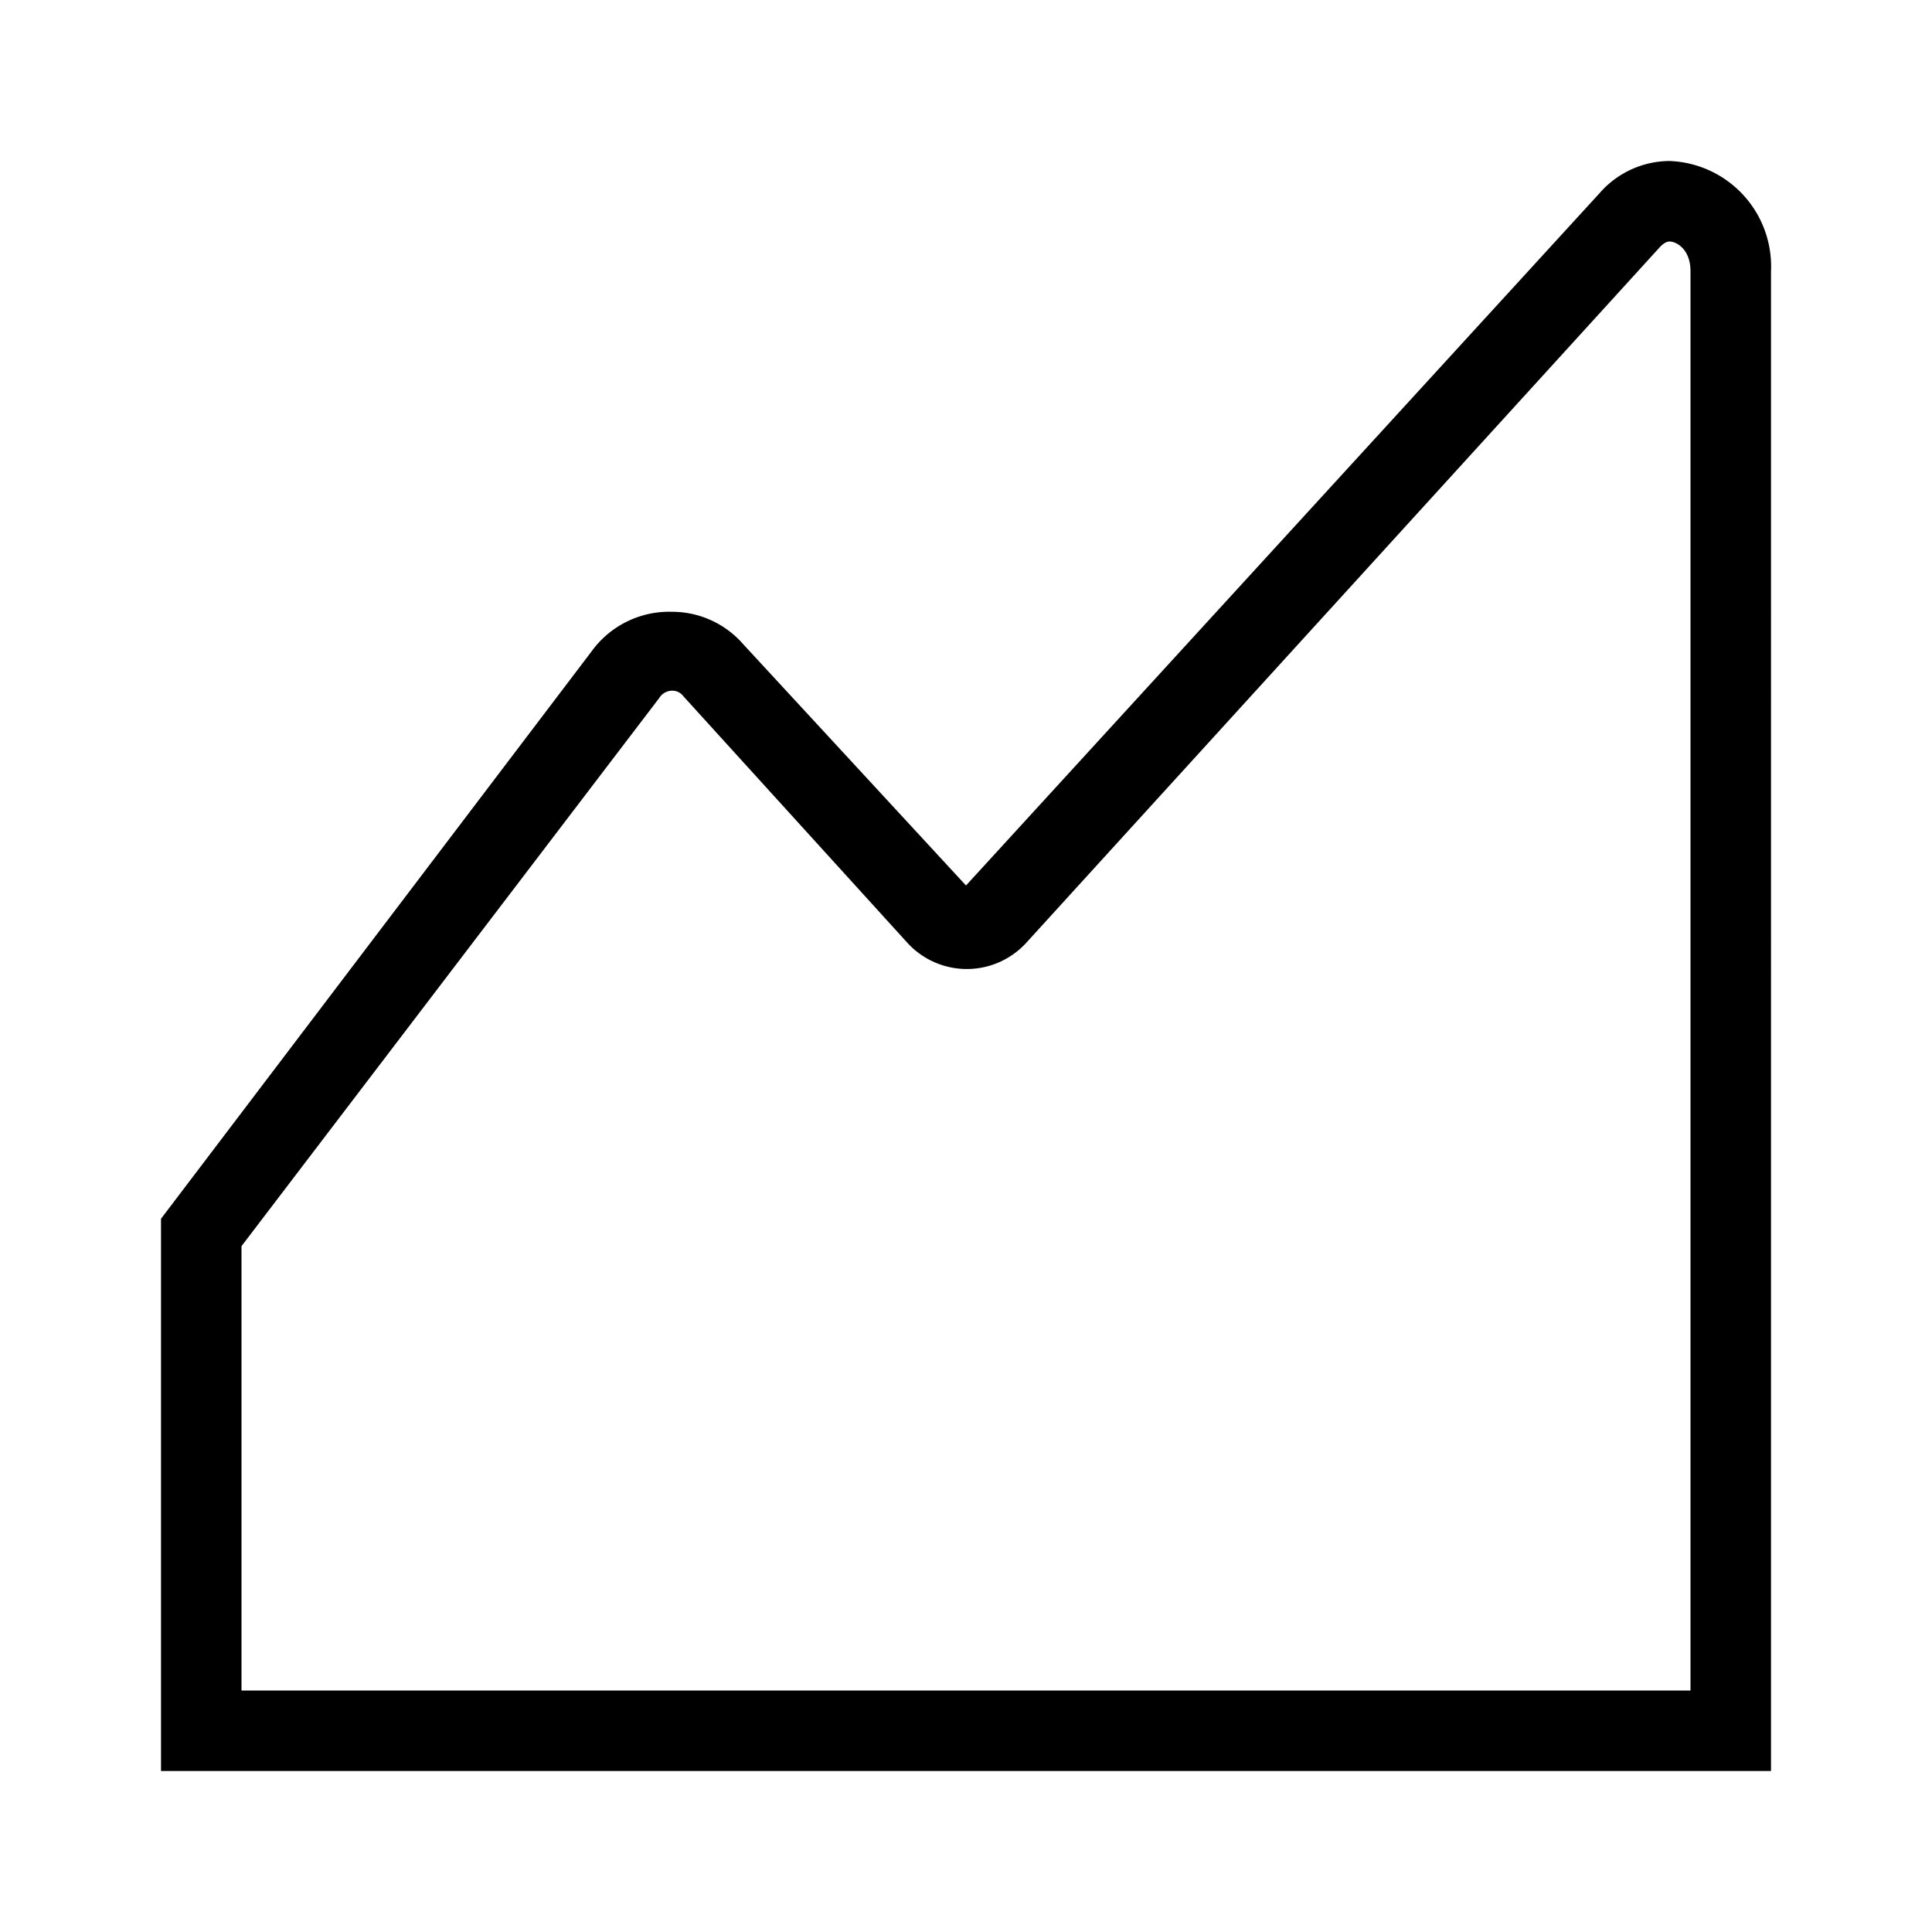 <svg xmlns="http://www.w3.org/2000/svg" viewBox="0 0 24 24">
    <path fill="none" d="M0 0h24v24H0z"/>
    <path fill="none" d="M2 15.49V22h20V4.31a1.24 1.24 0 0 0-2.13-.93L12 11.58l-2.77-2.9a1.22 1.22 0 0 0-1.84.08L2 15.49z"/>
    <path d="M20.74 3c.08 0 .26.09.26.37V21H3v-5.52l5.19-6.81a.19.19 0 0 1 .16-.09.17.17 0 0 1 .14.07l2.78 3.06a1 1 0 0 0 1.48 0l7.86-8.63c.07-.08.12-.08.13-.08zm0-1a1.16 1.16 0 0 0-.87.4L12 11 9.23 8a1.17 1.17 0 0 0-.88-.4 1.19 1.19 0 0 0-1 .49L2 15.14V22h20V3.37A1.31 1.31 0 0 0 20.74 2z"/>
</svg>
